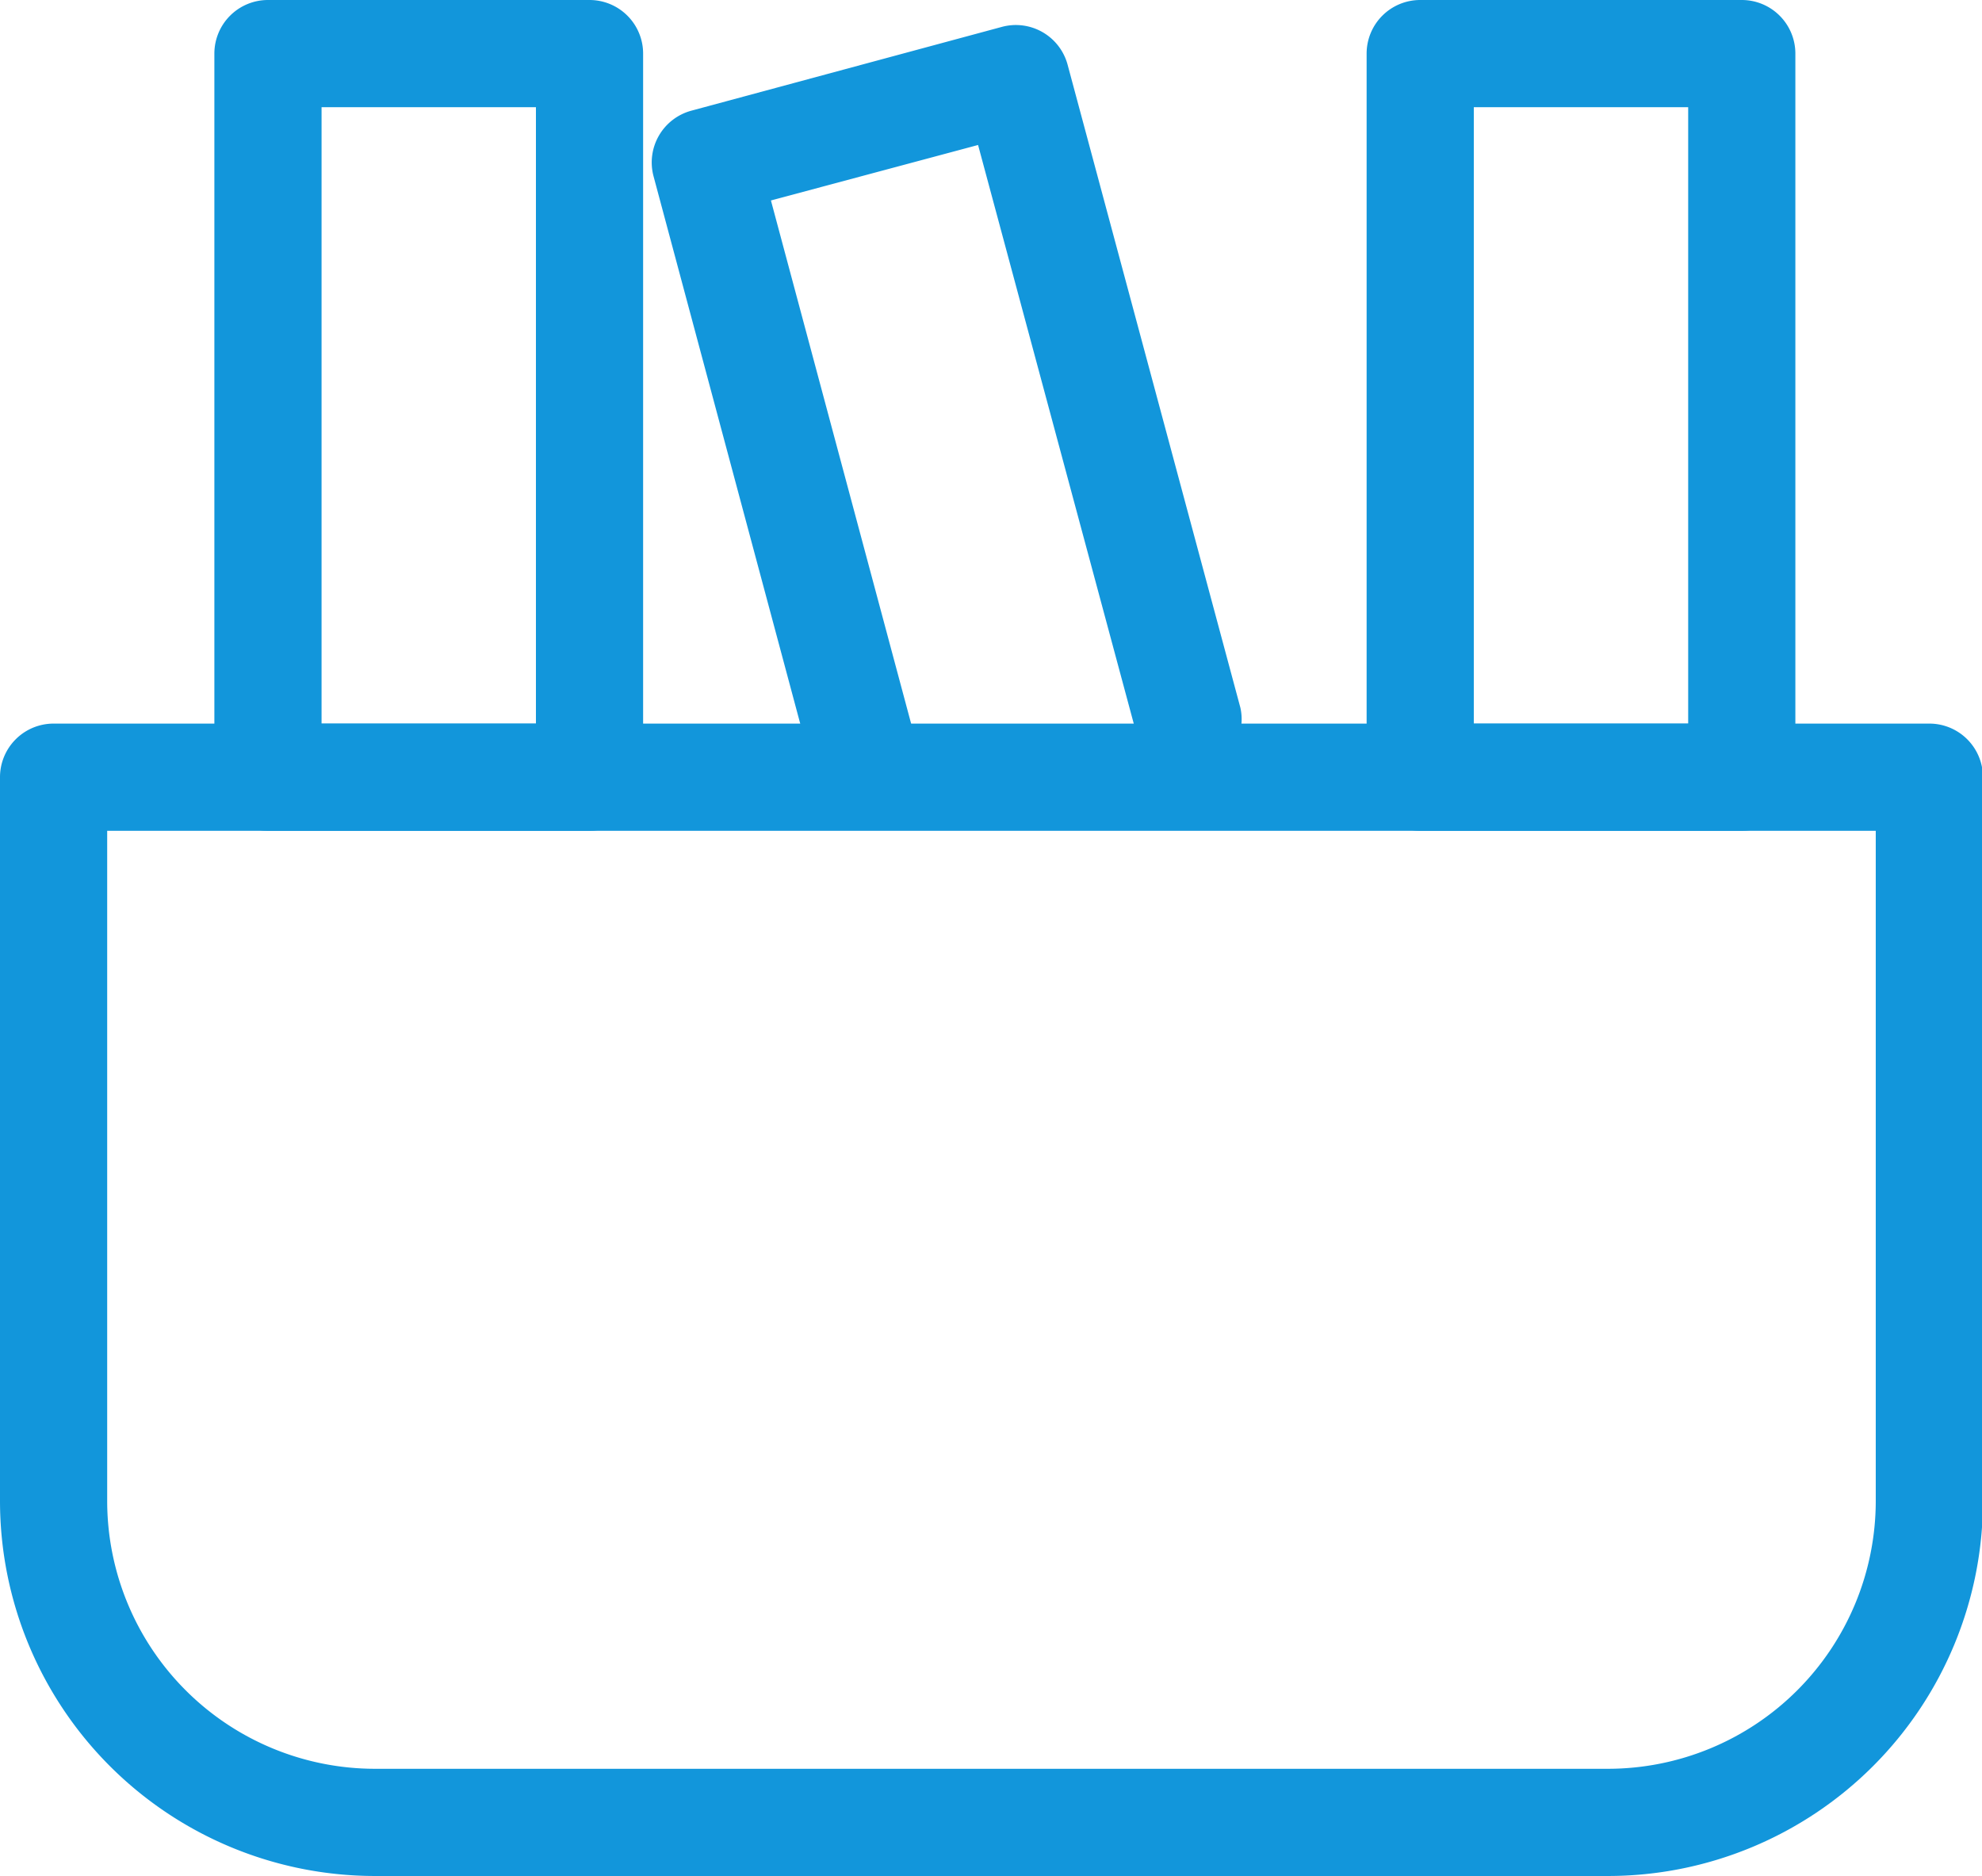 <svg t="1596176732368" class="icon" viewBox="0 0 1082 1024" version="1.1" xmlns="http://www.w3.org/2000/svg" p-id="2027"><path d="M877.714 1024H204.8A204.8 204.8 0 0 1 0 819.2V424.229a29.257 29.257 0 0 1 29.257-29.257h1024a29.257 29.257 0 0 1 29.257 29.257v394.971a204.8 204.8 0 0 1-204.8 204.8zM58.514 453.486v365.714a146.286 146.286 0 0 0 146.286 146.286h672.914a146.286 146.286 0 0 0 146.286-146.286V453.486z" fill="#1296db" p-id="2028"></path><path d="M321.829 453.486H146.286a29.257 29.257 0 0 1-29.257-29.257V29.257a29.257 29.257 0 0 1 29.257-29.257h175.543a29.257 29.257 0 0 1 29.257 29.257v394.971a29.257 29.257 0 0 1-29.257 29.257z m-146.286-58.514h117.029V58.514h-117.029zM950.857 453.486H775.314a29.257 29.257 0 0 1-29.257-29.257V29.257a29.257 29.257 0 0 1 29.257-29.257h175.543a29.257 29.257 0 0 1 29.257 29.257v394.971a29.257 29.257 0 0 1-29.257 29.257z m-146.286-58.514h117.029V58.514h-117.029zM471.04 438.857a29.257 29.257 0 0 1-28.233-21.65L356.791 96.256a29.257 29.257 0 0 1 20.626-35.84L547.109 14.629a29.257 29.257 0 0 1 35.694 20.626l94.354 351.086a29.257 29.257 0 0 1-56.613 14.629l-86.601-321.829-113.079 30.281 78.409 292.571a29.257 29.257 0 0 1-20.626 35.84 27.941 27.941 0 0 1-7.607 1.024z" fill="#1296db" p-id="2029"></path></svg>